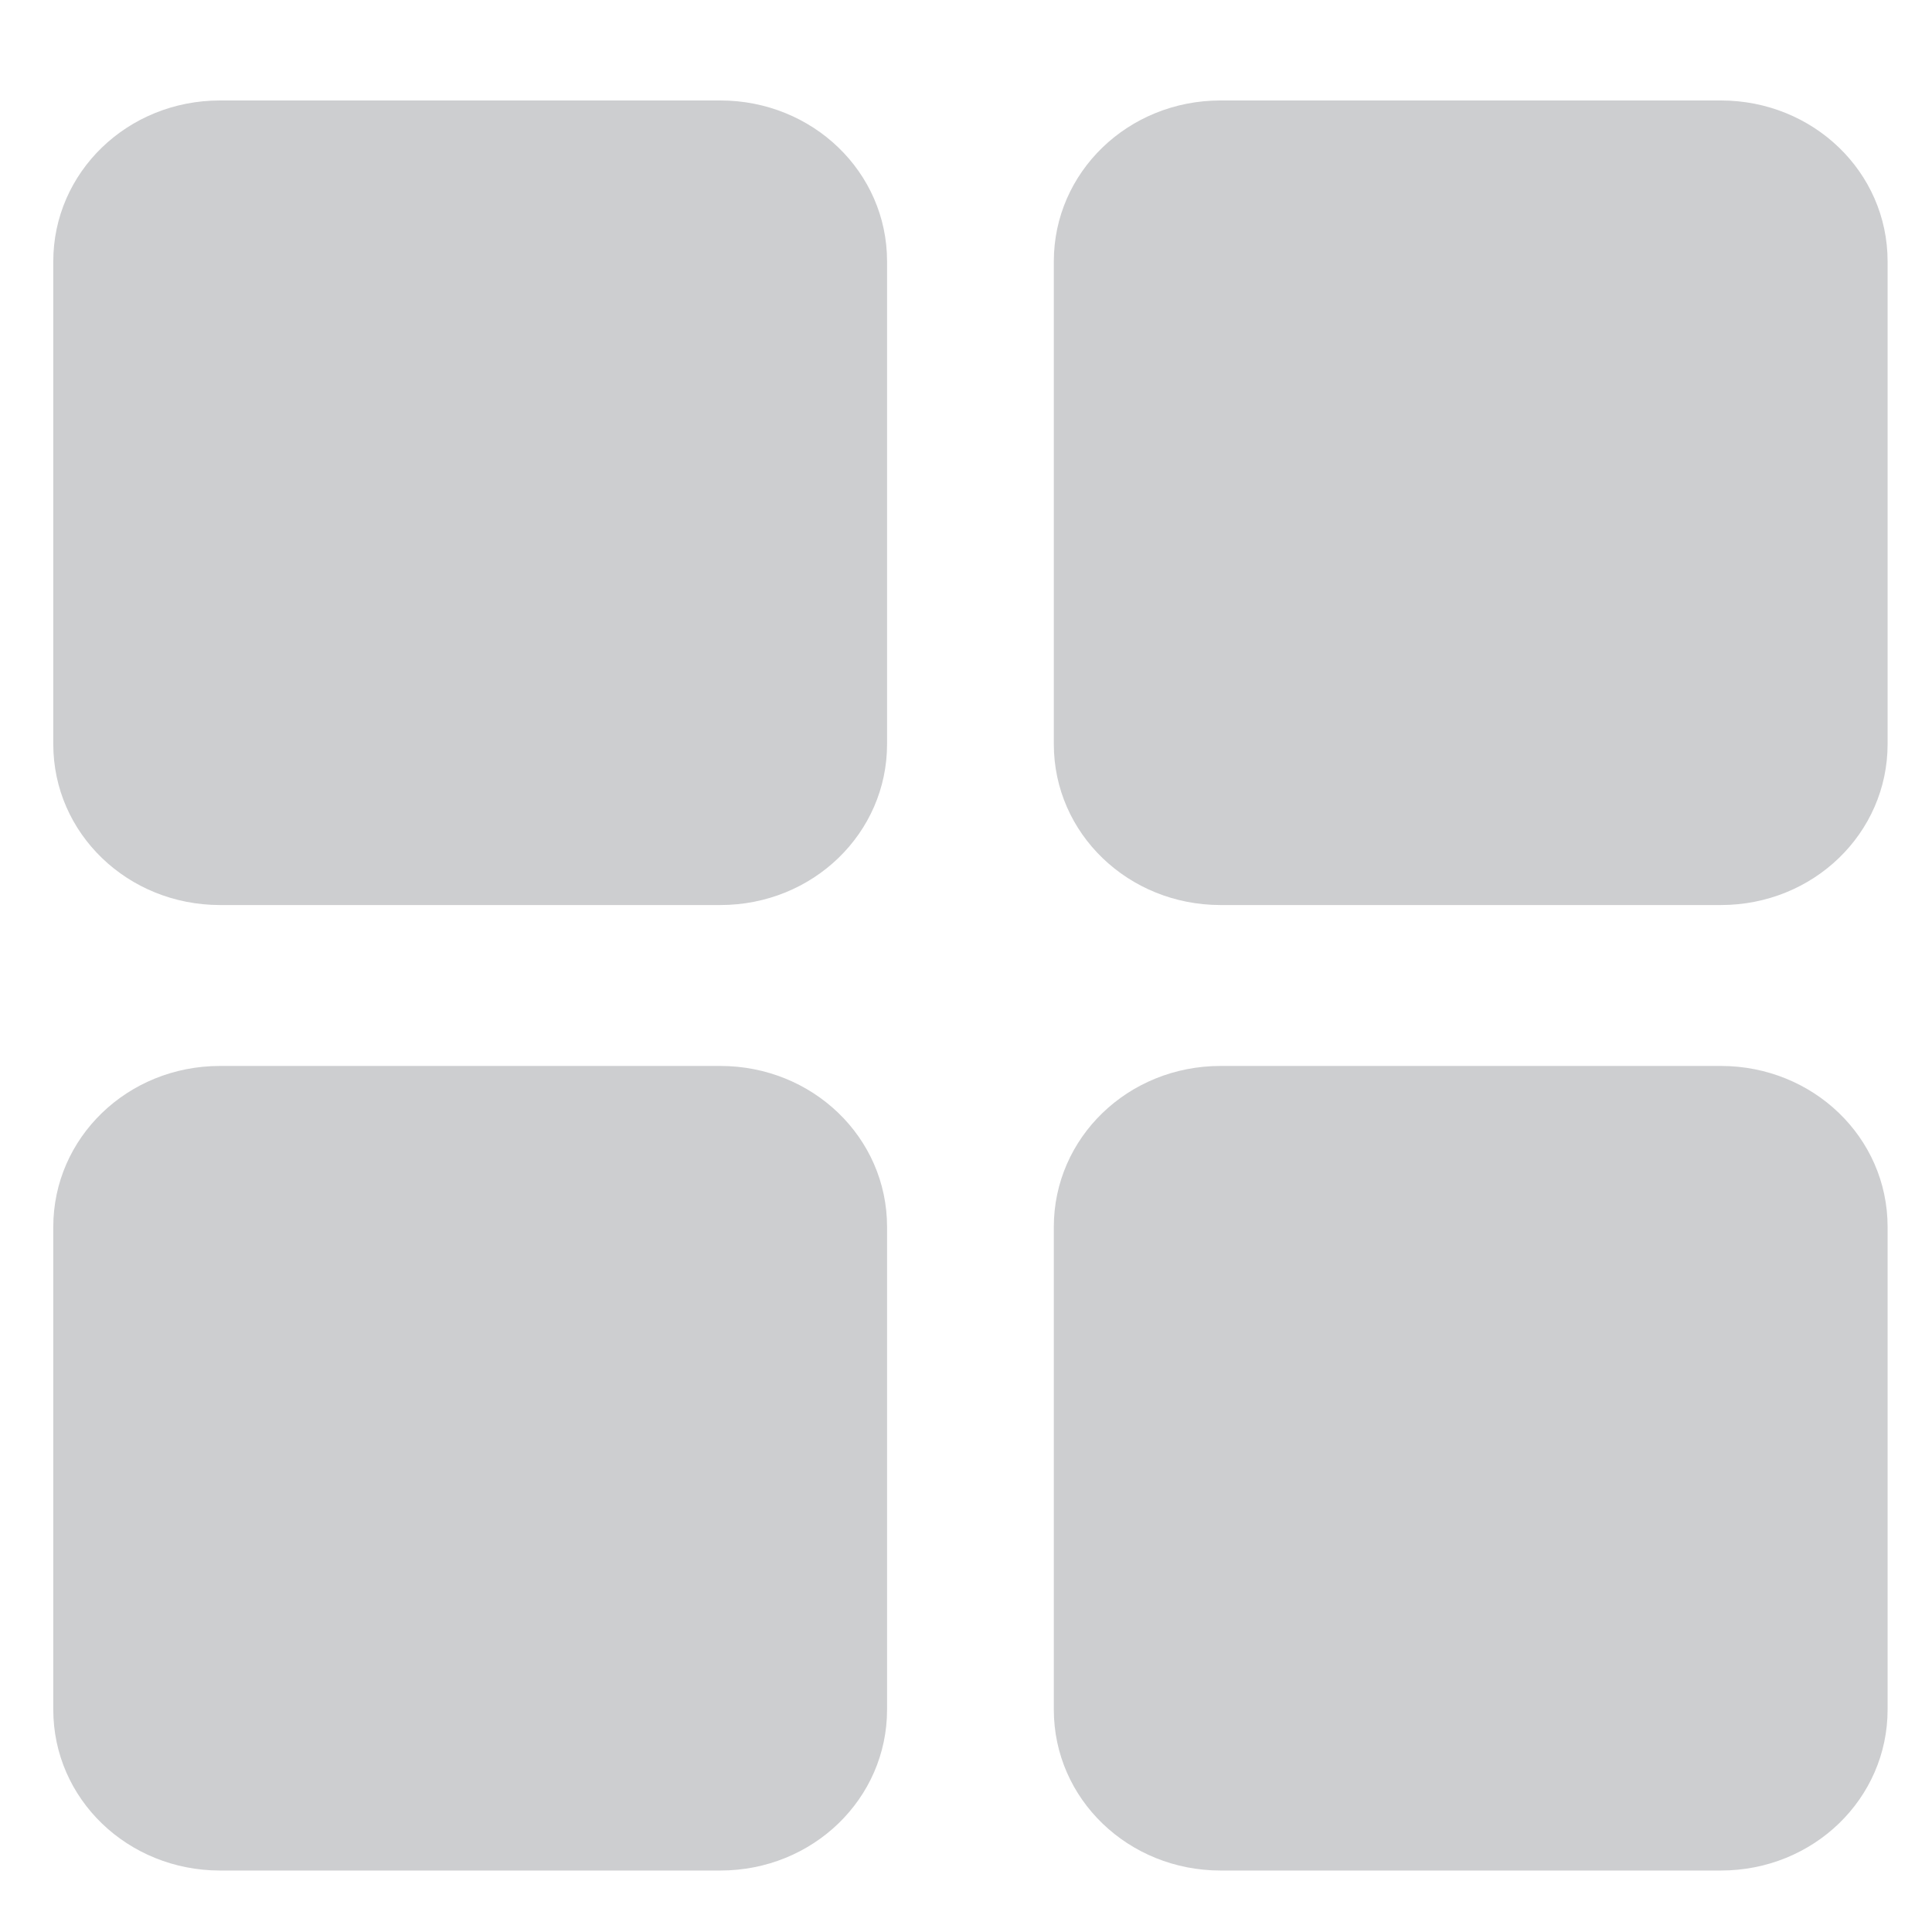 <?xml version="1.0" encoding="UTF-8" standalone="no"?>
<!DOCTYPE svg PUBLIC "-//W3C//DTD SVG 1.1//EN" "http://www.w3.org/Graphics/SVG/1.1/DTD/svg11.dtd">
<svg width="100%" height="100%" viewBox="0 0 211 211" version="1.1" xmlns="http://www.w3.org/2000/svg" xmlns:xlink="http://www.w3.org/1999/xlink" xml:space="preserve" xmlns:serif="http://www.serif.com/" style="fill-rule:evenodd;clip-rule:evenodd;stroke-linejoin:round;stroke-miterlimit:2;">
    <g transform="matrix(9.106,-2.22045e-16,-2.22045e-16,8.787,-686.237,-858.941)">
        <path id="Health-Data" serif:id="Health Data" d="M76,101C76,99.895 76.887,99 78,99L84,99C85.105,99 86,99.887 86,101L86,107C86,108.105 85.113,109 84,109L78,109C76.895,109 76,108.113 76,107L76,101ZM88,101C88,99.895 88.887,99 90,99L96,99C97.105,99 98,99.887 98,101L98,107C98,108.105 97.113,109 96,109L90,109C88.895,109 88,108.113 88,107L88,101ZM88,113C88,111.895 88.887,111 90,111L96,111C97.105,111 98,111.887 98,113L98,119C98,120.105 97.113,121 96,121L90,121C88.895,121 88,120.113 88,119L88,113ZM76,113C76,111.895 76.887,111 78,111L84,111C85.105,111 86,111.887 86,113L86,119C86,120.105 85.113,121 84,121L78,121C76.895,121 76,120.113 76,119L76,113Z" style="fill:rgb(205,206,208);"/>
    </g>
</svg>
